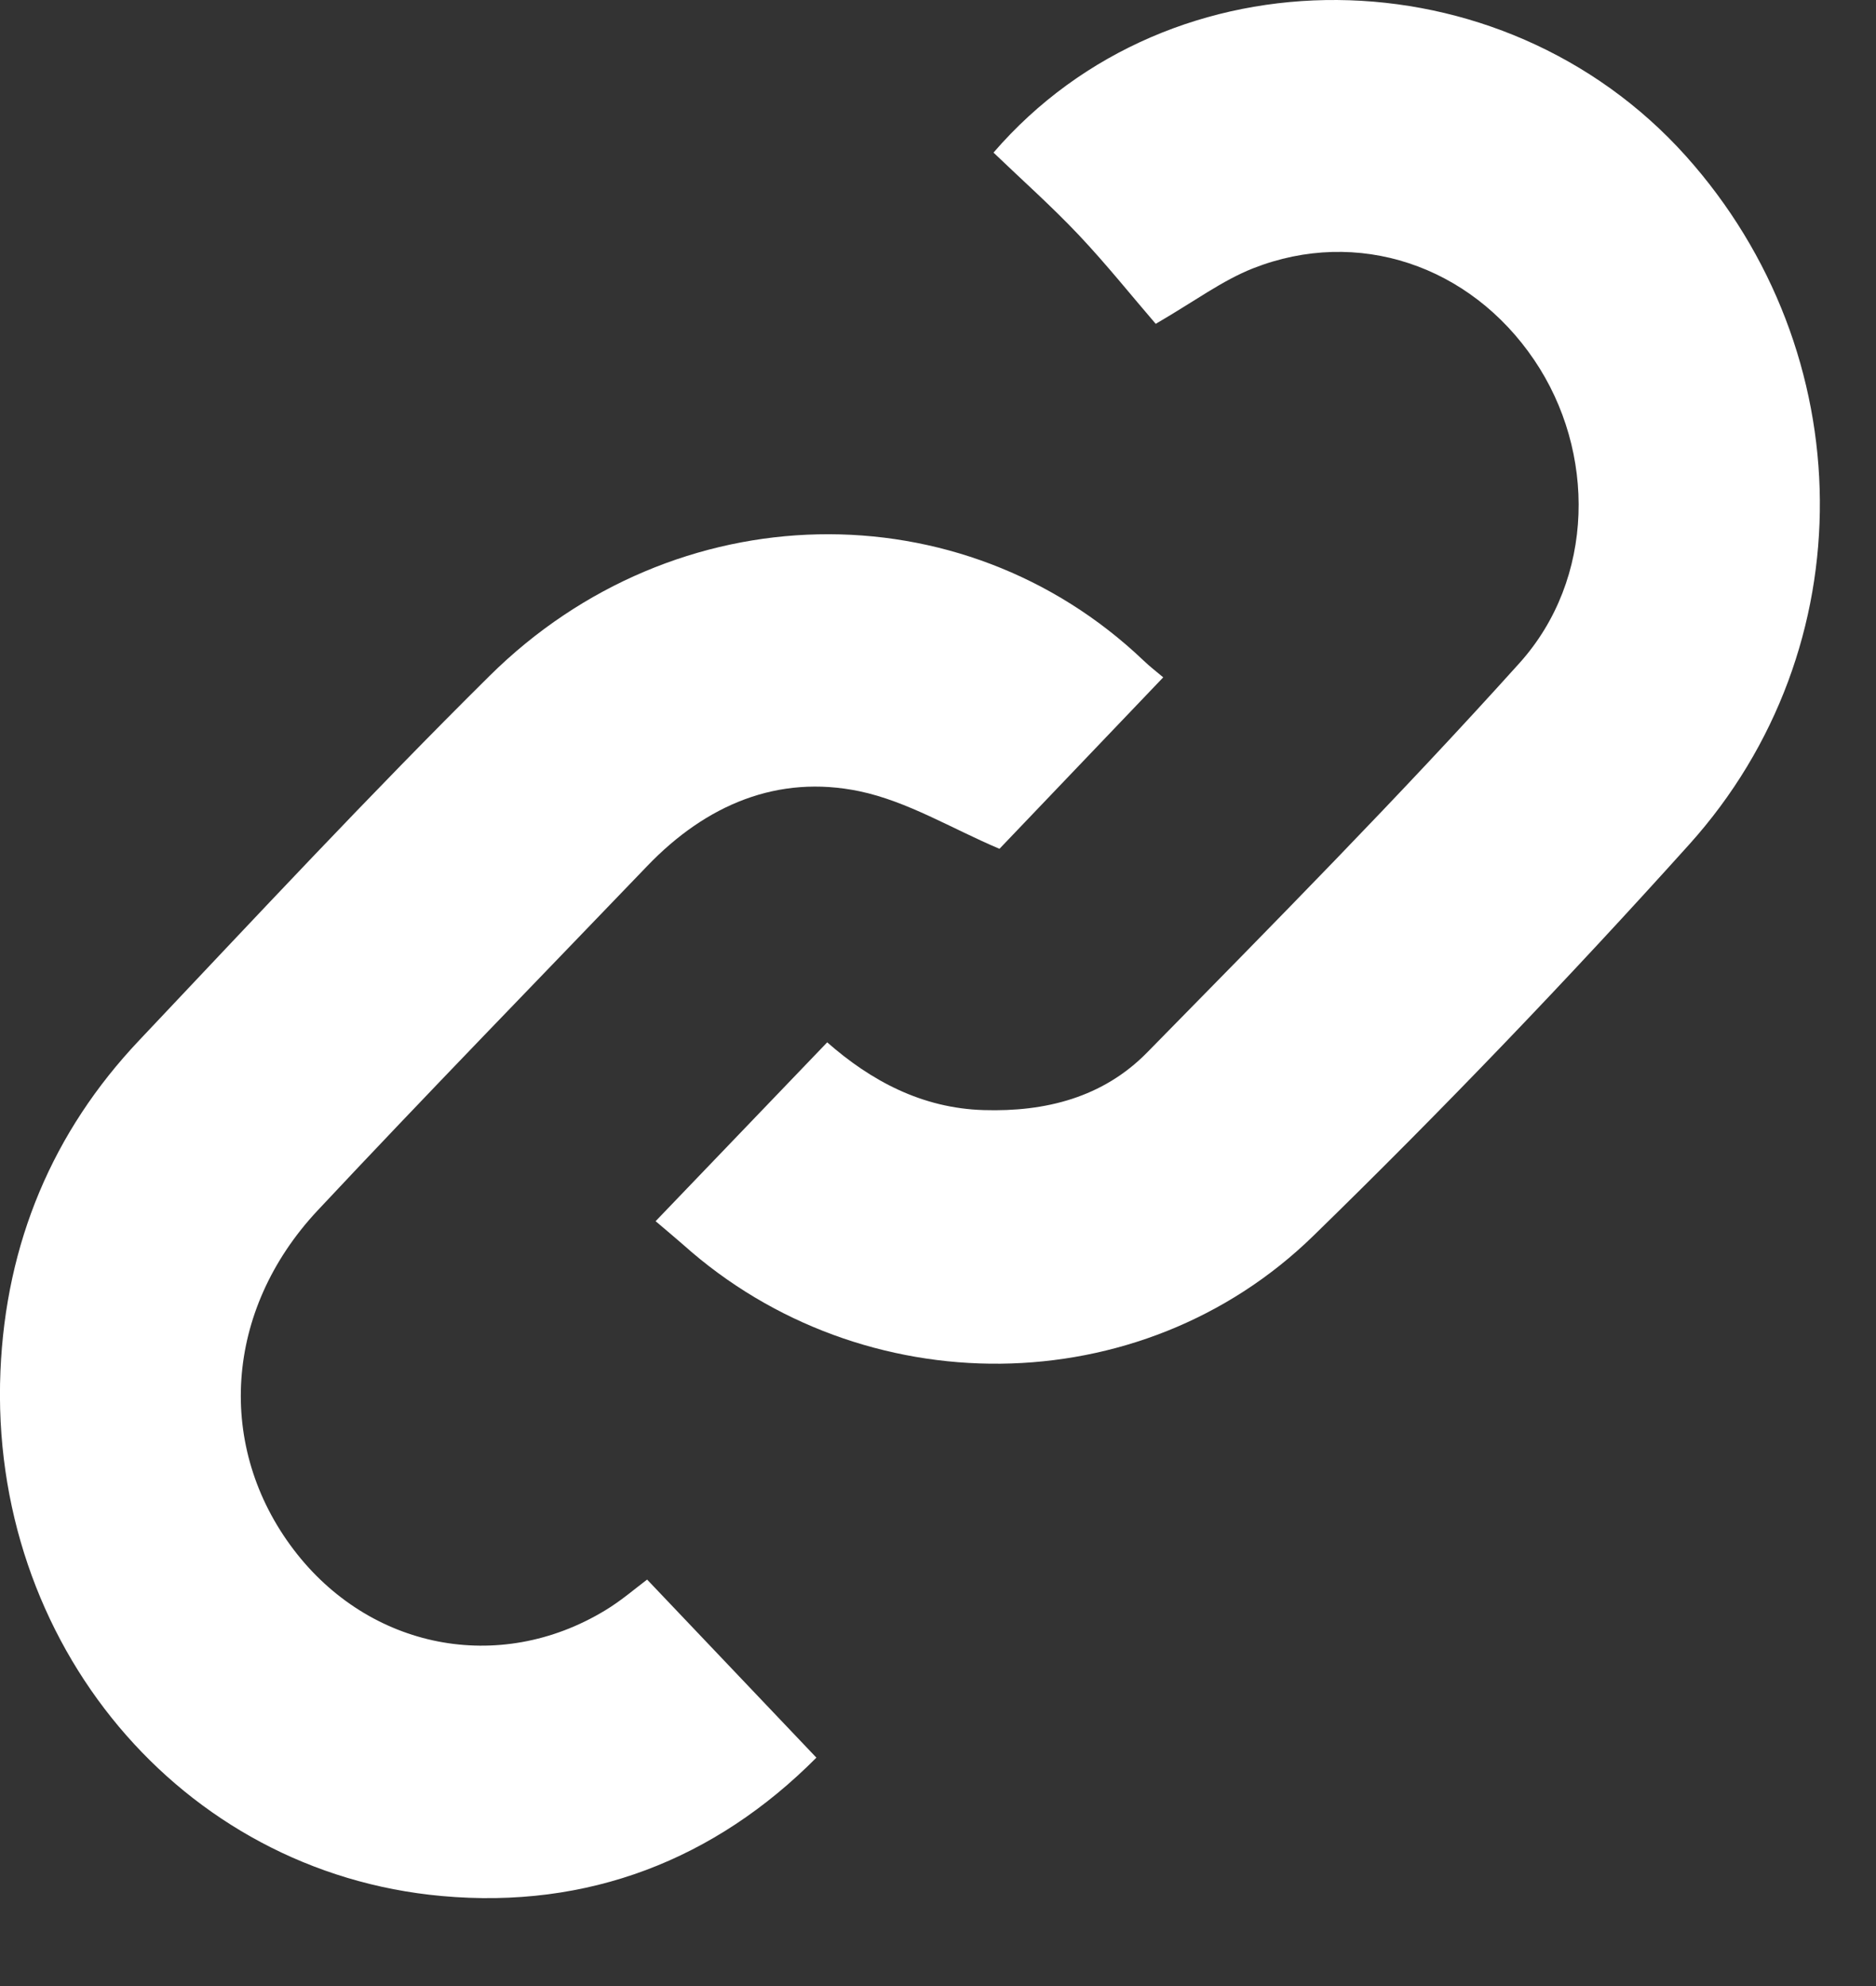 <svg width="17" height="18" viewBox="0 0 17 18" fill="none" xmlns="http://www.w3.org/2000/svg">
<rect x="0" y="0" width="17" height="18" fill="#333333" stroke="none"/>
<g id="Group 789">
<path id="Vector" d="M5.941 11.068C6.485 10.501 6.983 9.982 7.496 9.447C7.891 9.794 8.354 10.045 8.915 10.061C9.473 10.078 9.994 9.947 10.394 9.54C11.533 8.379 12.678 7.222 13.768 6.011C14.456 5.247 14.464 4.092 13.903 3.263C13.322 2.404 12.302 2.059 11.355 2.432C11.076 2.542 10.826 2.73 10.473 2.935C10.259 2.687 10.027 2.396 9.774 2.128C9.527 1.867 9.258 1.628 9.003 1.383C10.616 -0.487 13.609 -0.445 15.277 1.414C16.872 3.194 16.91 5.873 15.307 7.654C14.209 8.874 13.072 10.06 11.9 11.202C10.334 12.729 7.816 12.735 6.192 11.282C6.109 11.21 6.025 11.139 5.941 11.068Z" fill="#ffffff"/>
<path id="Vector_2" d="M10.541 6.139C10.005 6.701 9.509 7.22 9.057 7.693C8.627 7.511 8.223 7.262 7.787 7.171C7.049 7.018 6.399 7.293 5.866 7.848C4.868 8.888 3.862 9.92 2.877 10.972C2.03 11.878 1.956 13.118 2.662 14.046C3.346 14.945 4.52 15.178 5.481 14.597C5.626 14.51 5.758 14.396 5.864 14.316C6.377 14.856 6.878 15.383 7.398 15.93C6.48 16.854 5.328 17.305 4.002 17.184C1.637 16.97 -0.1 14.891 0.004 12.427C0.053 11.266 0.477 10.258 1.26 9.43C2.31 8.319 3.353 7.199 4.437 6.125C6.118 4.46 8.716 4.417 10.363 5.987C10.417 6.039 10.476 6.084 10.541 6.139Z" fill="#ffffff"/>
</g>
</svg>

